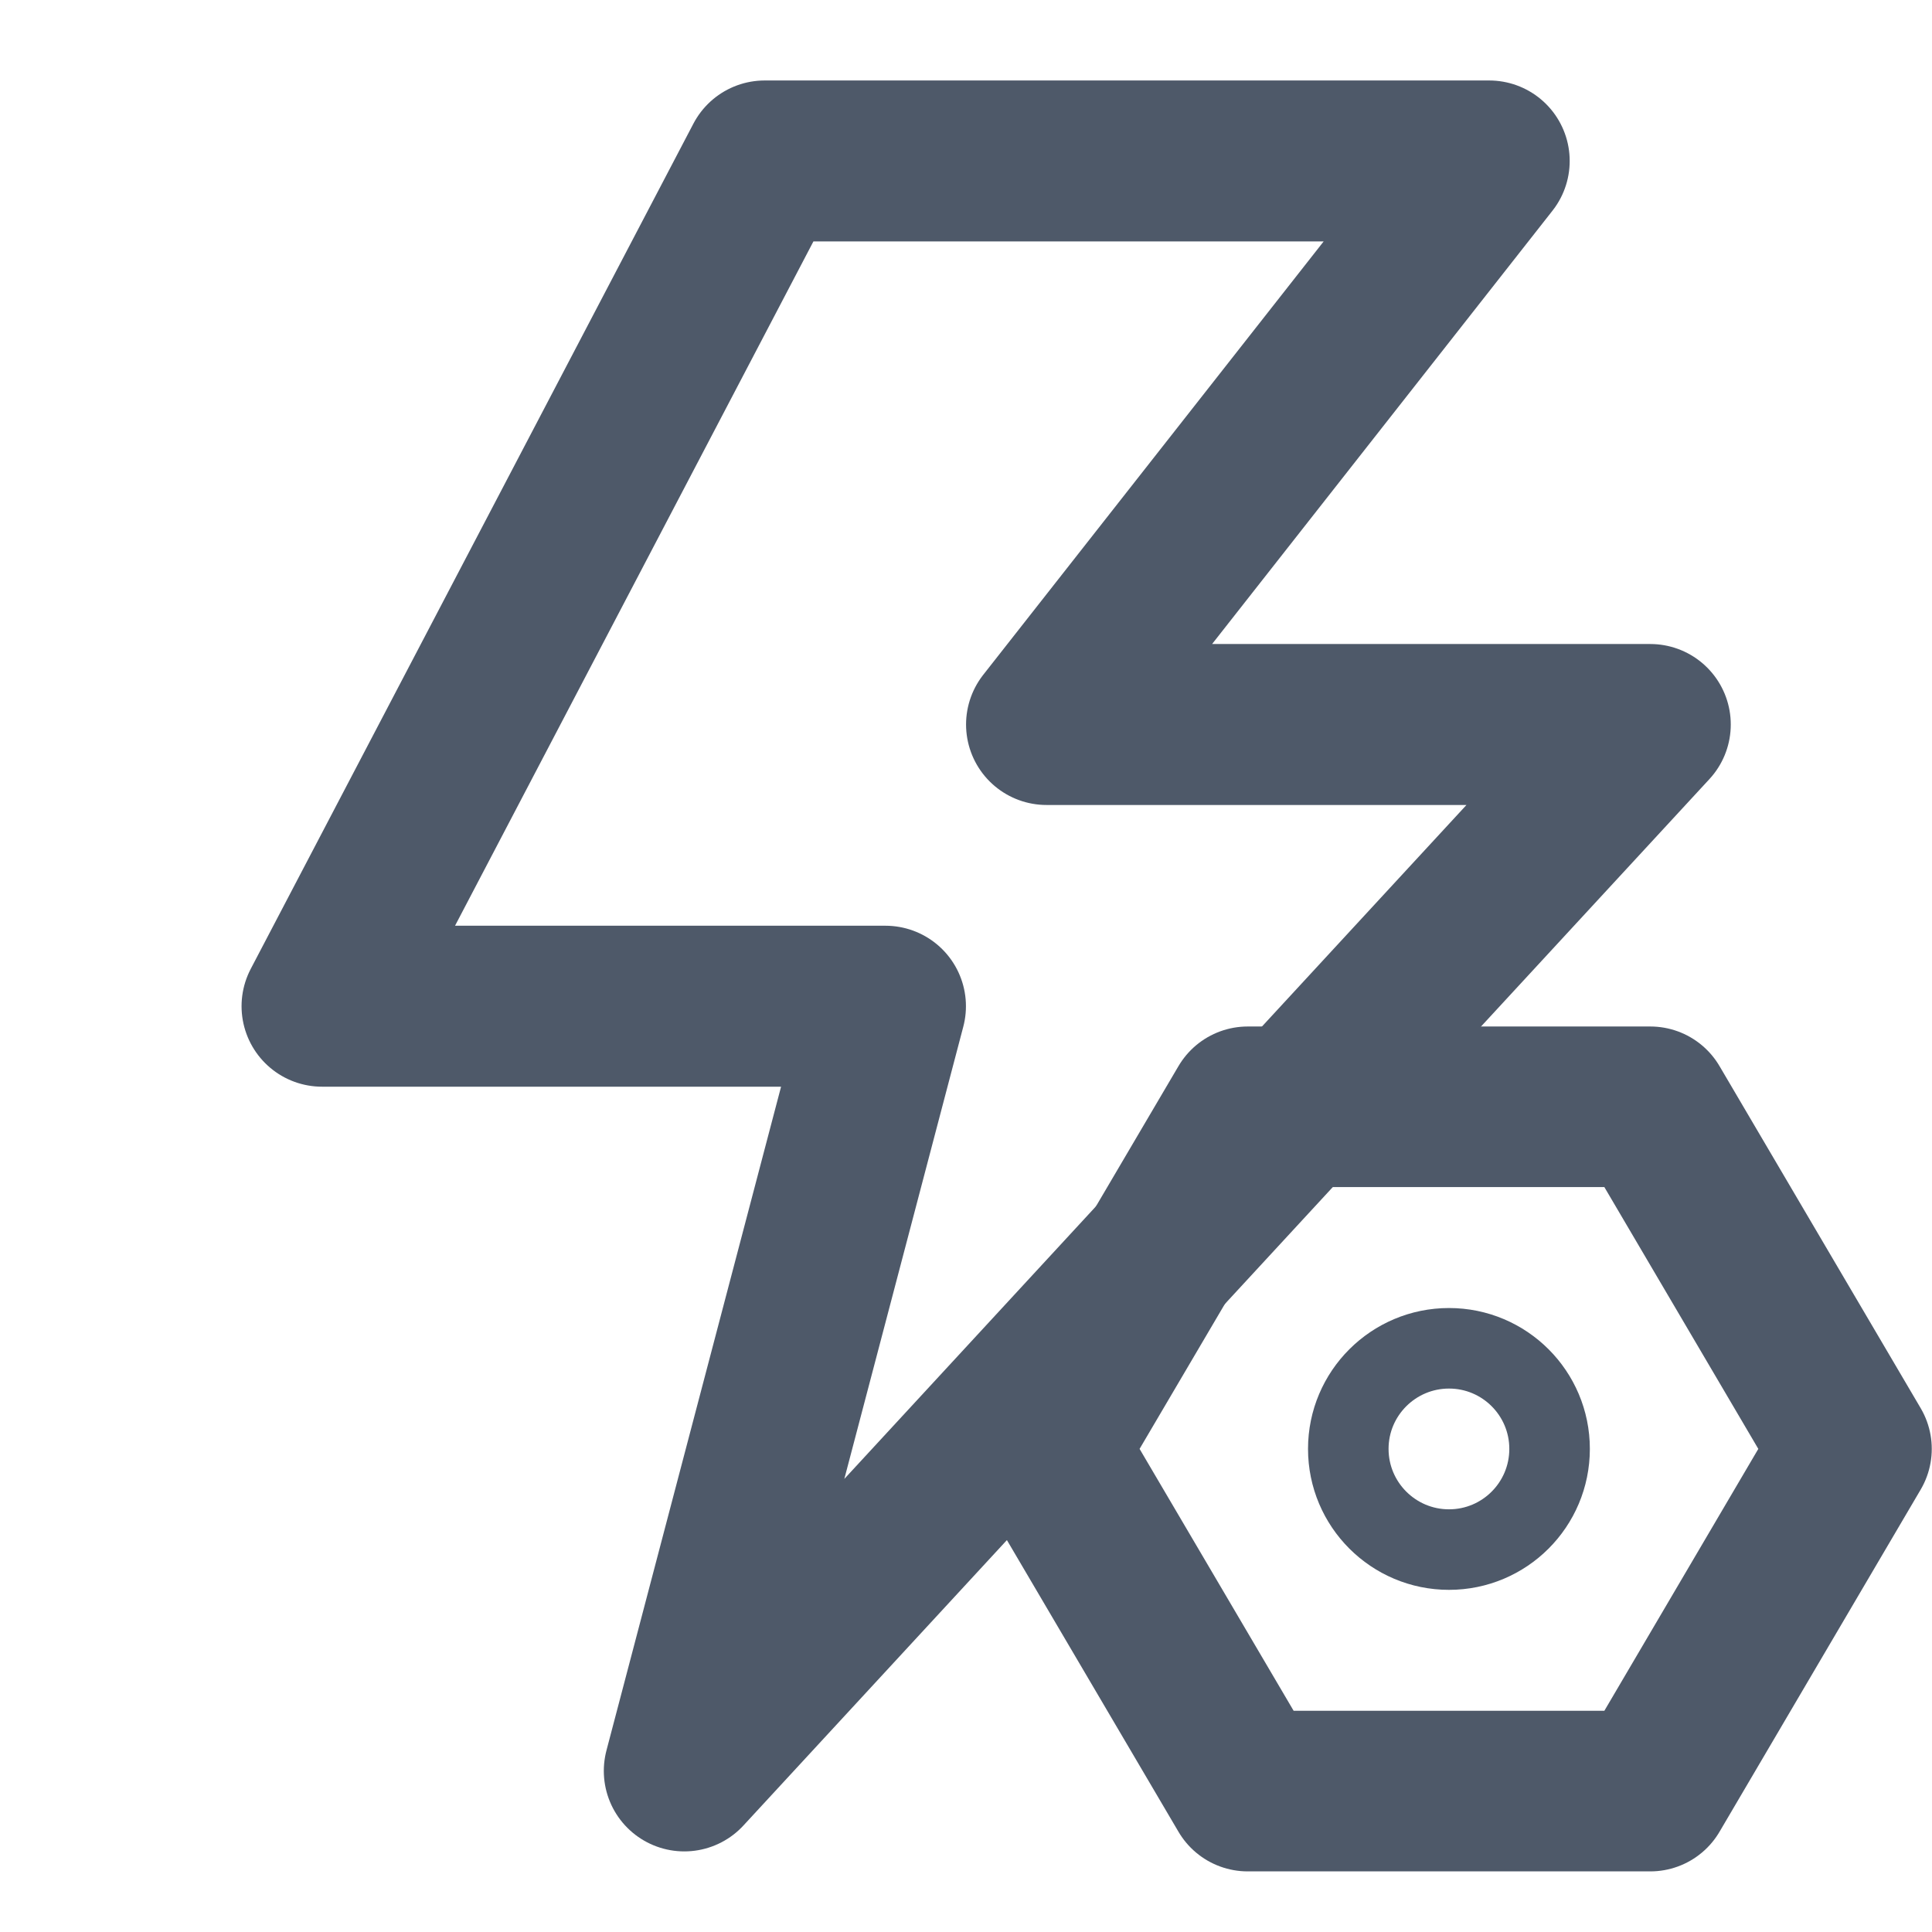 <svg xmlns="http://www.w3.org/2000/svg" xmlns:xlink="http://www.w3.org/1999/xlink" width="16" height="16" viewBox="0 0 16 16" fill="none">
<path d="M6.333 1.333L12.333 1.333L8.667 6L13.667 6L5.667 14.666L7.333 8.333L2.667 8.333L6.333 1.333Z" stroke="rgba(78, 89, 105, 1)" stroke-width="1.333" stroke-linejoin="round"  >
</path>
<g  clip-path="url(#clip-path-66_2945)">
<path d="M13.667 14.833L15.333 11.999L13.667 9.166L10.333 9.166L8.666 11.999L10.333 14.833L13.667 14.833Z" stroke="rgba(78, 89, 105, 1)" stroke-width="1.33" stroke-linejoin="round"  >
</path>
<path d="M12 12.833C12.46 12.833 12.833 12.46 12.833 11.999C12.833 11.539 12.46 11.166 12 11.166C11.54 11.166 11.166 11.539 11.166 11.999C11.166 12.46 11.54 12.833 12 12.833Z" stroke="rgba(78, 89, 105, 1)" stroke-width="0.667" stroke-linejoin="round"  >
</path>
</g>
<defs>
<clipPath id="clip-path-66_2945">
<path d="M8 16L16 16L16 8L8 8L8 16Z" fill="white"/>
</clipPath>
</defs>
</svg>
